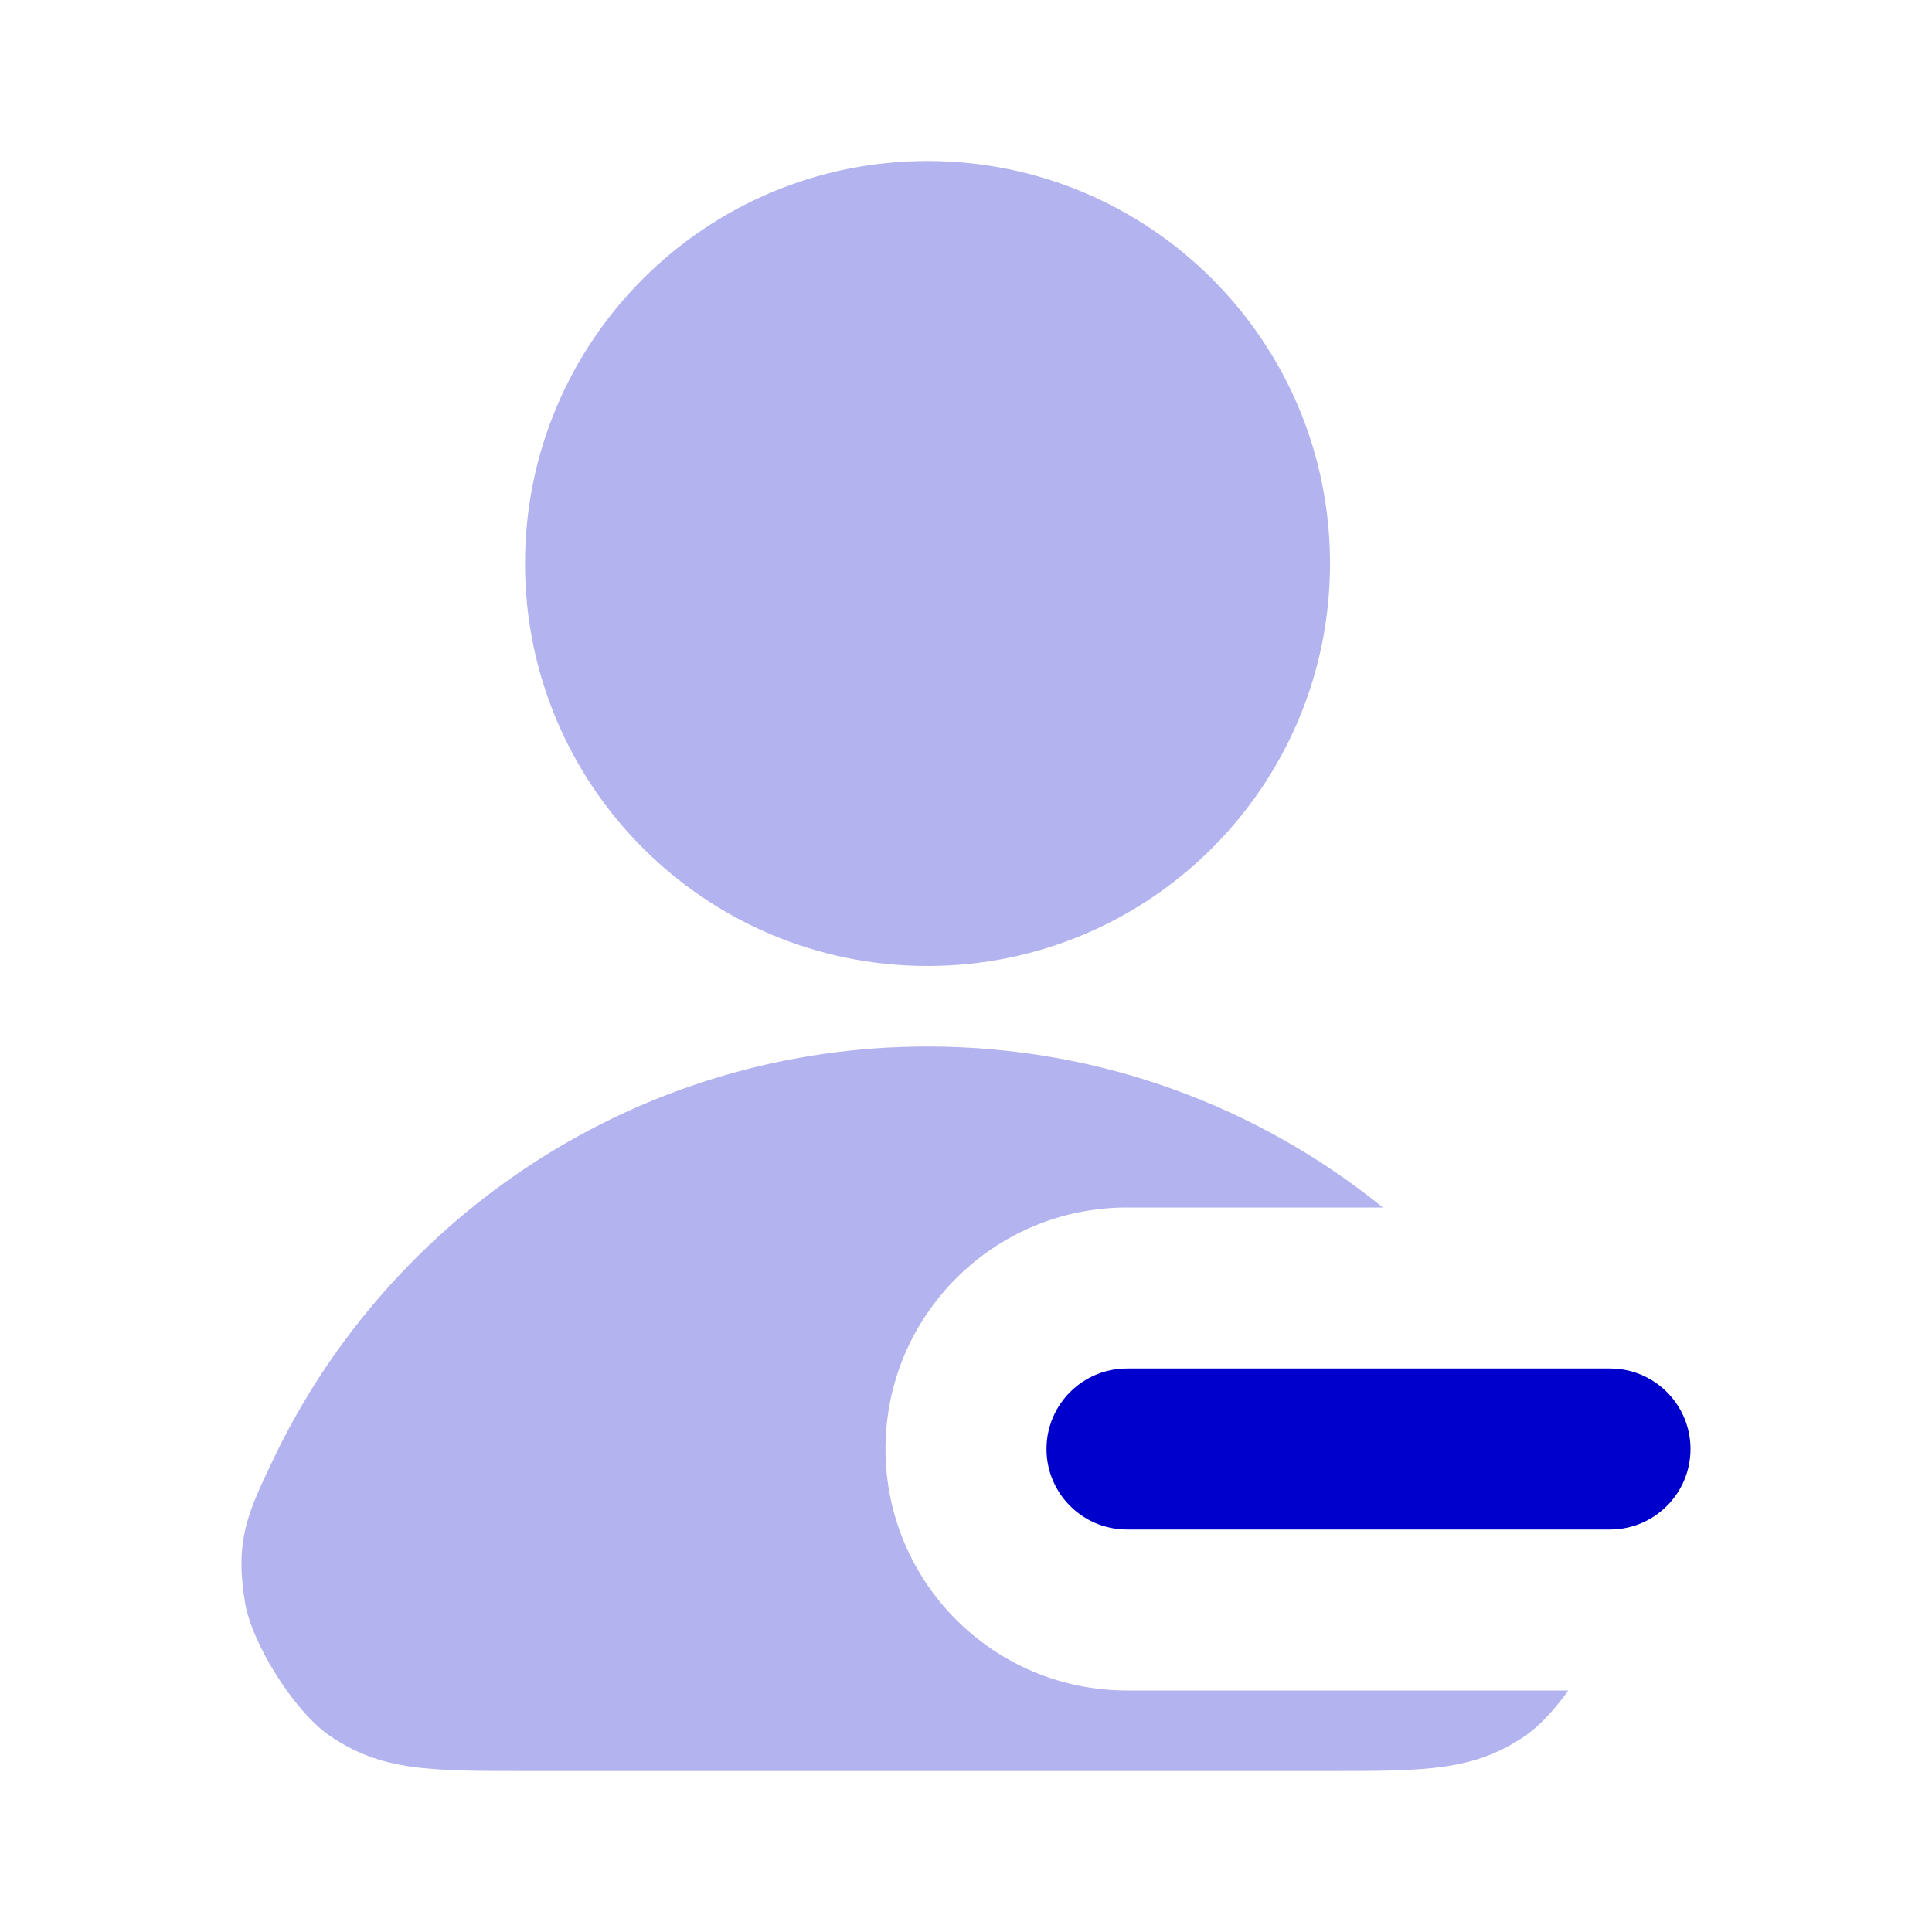 <svg width="24" height="24" viewBox="0 0 24 24" fill="none" xmlns="http://www.w3.org/2000/svg">
<g opacity="0.3">
<path d="M11.522 2C8.76 2 6.522 4.239 6.522 7C6.522 9.761 8.76 12 11.522 12C14.283 12 16.522 9.761 16.522 7C16.522 4.239 14.283 2 11.522 2Z" fill="#0000CC"/>
<path d="M11.522 13C13.665 13 15.633 13.749 17.179 15H14C12.343 15 11 16.343 11 18C11 19.657 12.343 21 14 21H19.482C19.314 21.235 19.127 21.438 18.955 21.557C18.313 22 17.716 22 16.522 22H6.522C5.328 22 4.731 22 4.089 21.557C3.655 21.256 3.126 20.419 3.042 19.898C2.918 19.128 3.077 18.795 3.394 18.13C4.841 15.096 7.937 13 11.522 13Z" fill="#0000CC"/>
</g>
<path d="M14 17C13.448 17 13 17.448 13 18C13 18.552 13.448 19 14 19L20 19C20.552 19 21 18.552 21 18C21 17.448 20.552 17 20 17L14 17Z" fill="#0000CC"/>
</svg>
